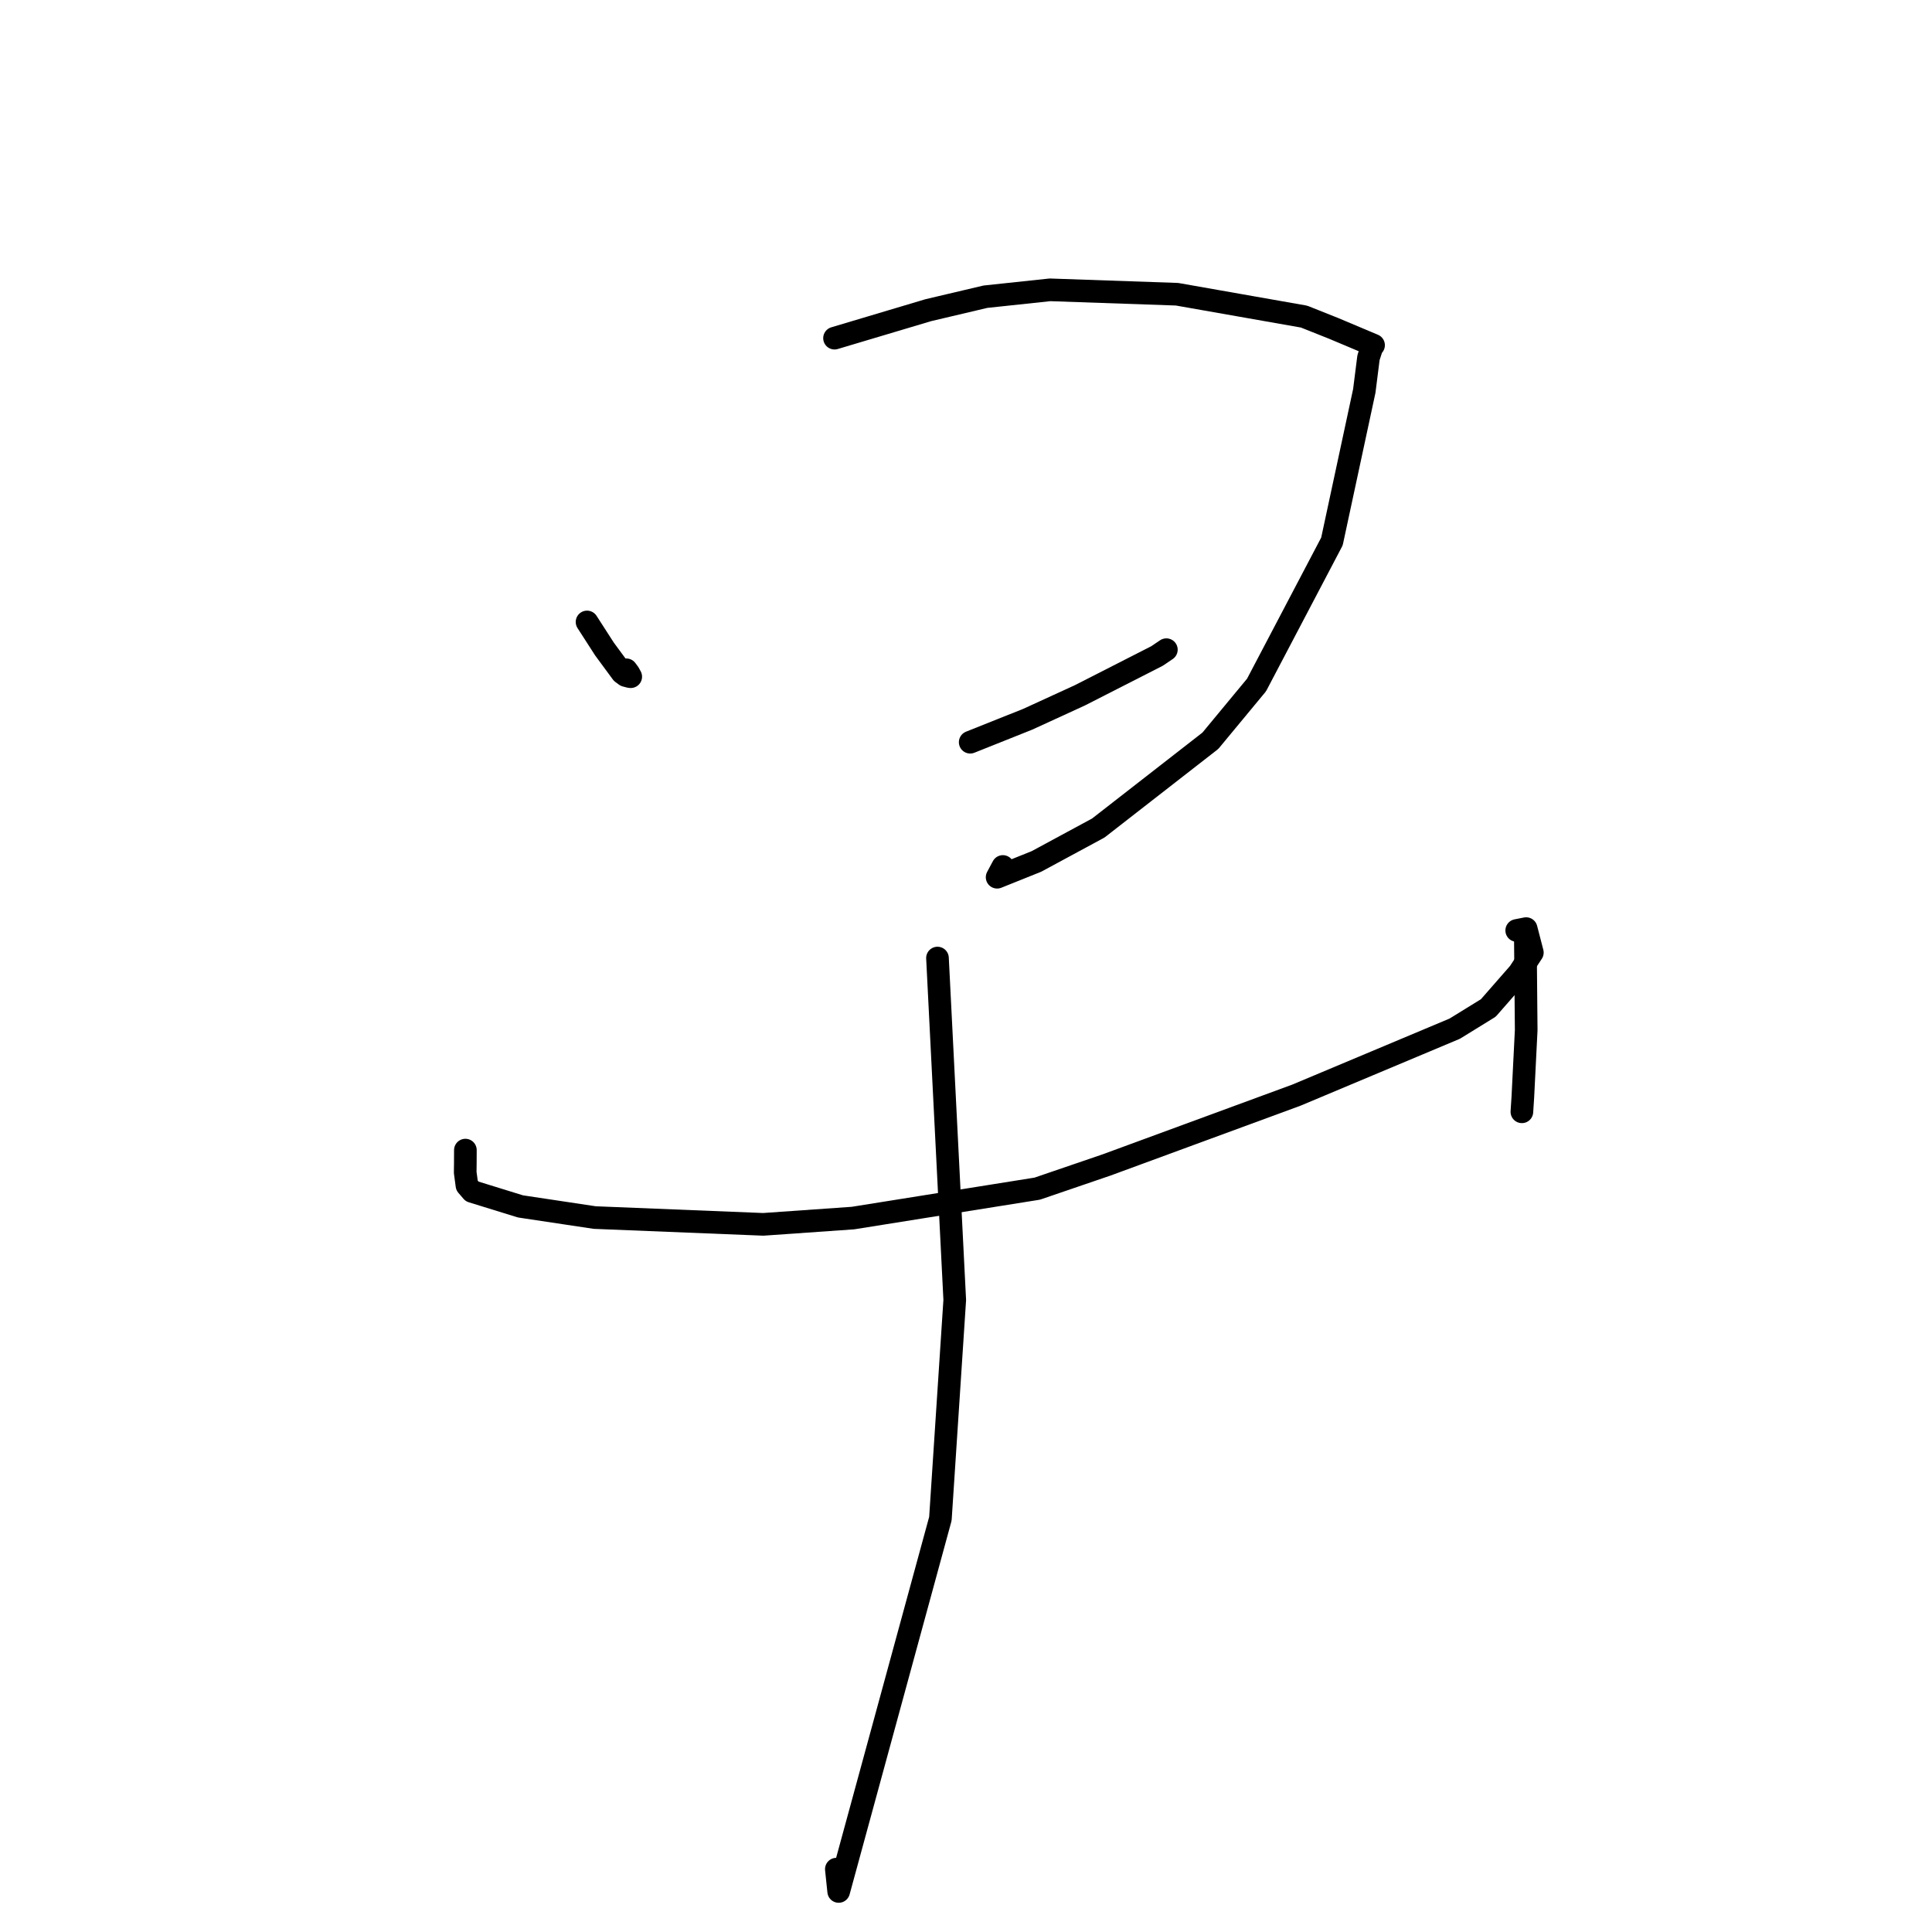 <?xml version="1.0" standalone="no"?>
    <svg width="256" height="256" xmlns="http://www.w3.org/2000/svg" version="1.1">
    <polyline stroke="black" stroke-width="3" stroke-linecap="round" fill="transparent" stroke-linejoin="round" points="77.786 82.413 80.094 85.996 82.418 89.151 82.902 89.509 83.45 89.654 83.576 89.665 83.32 89.199 82.984 88.749 " />
        <polyline stroke="black" stroke-width="3" stroke-linecap="round" fill="transparent" stroke-linejoin="round" points="110.579 44.808 123.005 41.101 130.575 39.315 139.135 38.404 155.958 38.987 172.792 41.951 176.687 43.502 182.004 45.74 181.766 46.056 181.333 47.387 180.775 51.799 176.49 71.745 166.498 90.766 160.379 98.155 145.529 109.718 137.336 114.145 132.124 116.237 132.886 114.813 " />
        <polyline stroke="black" stroke-width="3" stroke-linecap="round" fill="transparent" stroke-linejoin="round" points="128.557 98.347 136.189 95.301 143.093 92.133 153.309 86.924 154.398 86.188 154.549 86.086 " />
        <polyline stroke="black" stroke-width="3" stroke-linecap="round" fill="transparent" stroke-linejoin="round" points="61.666 152.395 61.657 154.207 61.642 155.359 61.874 157.079 62.555 157.873 68.962 159.854 78.8 161.333 101.137 162.233 113.025 161.4 137.439 157.503 146.649 154.354 171.77 145.117 192.755 136.306 197.209 133.561 201.287 128.899 203.044 126.221 202.222 123.046 200.973 123.291 " />
        <polyline stroke="black" stroke-width="3" stroke-linecap="round" fill="transparent" stroke-linejoin="round" points="202.121 124.562 202.229 136.5 201.784 145.372 201.658 147.32 " />
        <polyline stroke="black" stroke-width="3" stroke-linecap="round" fill="transparent" stroke-linejoin="round" points="124.221 126.947 126.509 172.255 124.608 201.234 111.13 250.627 110.821 247.672 " />
        </svg>